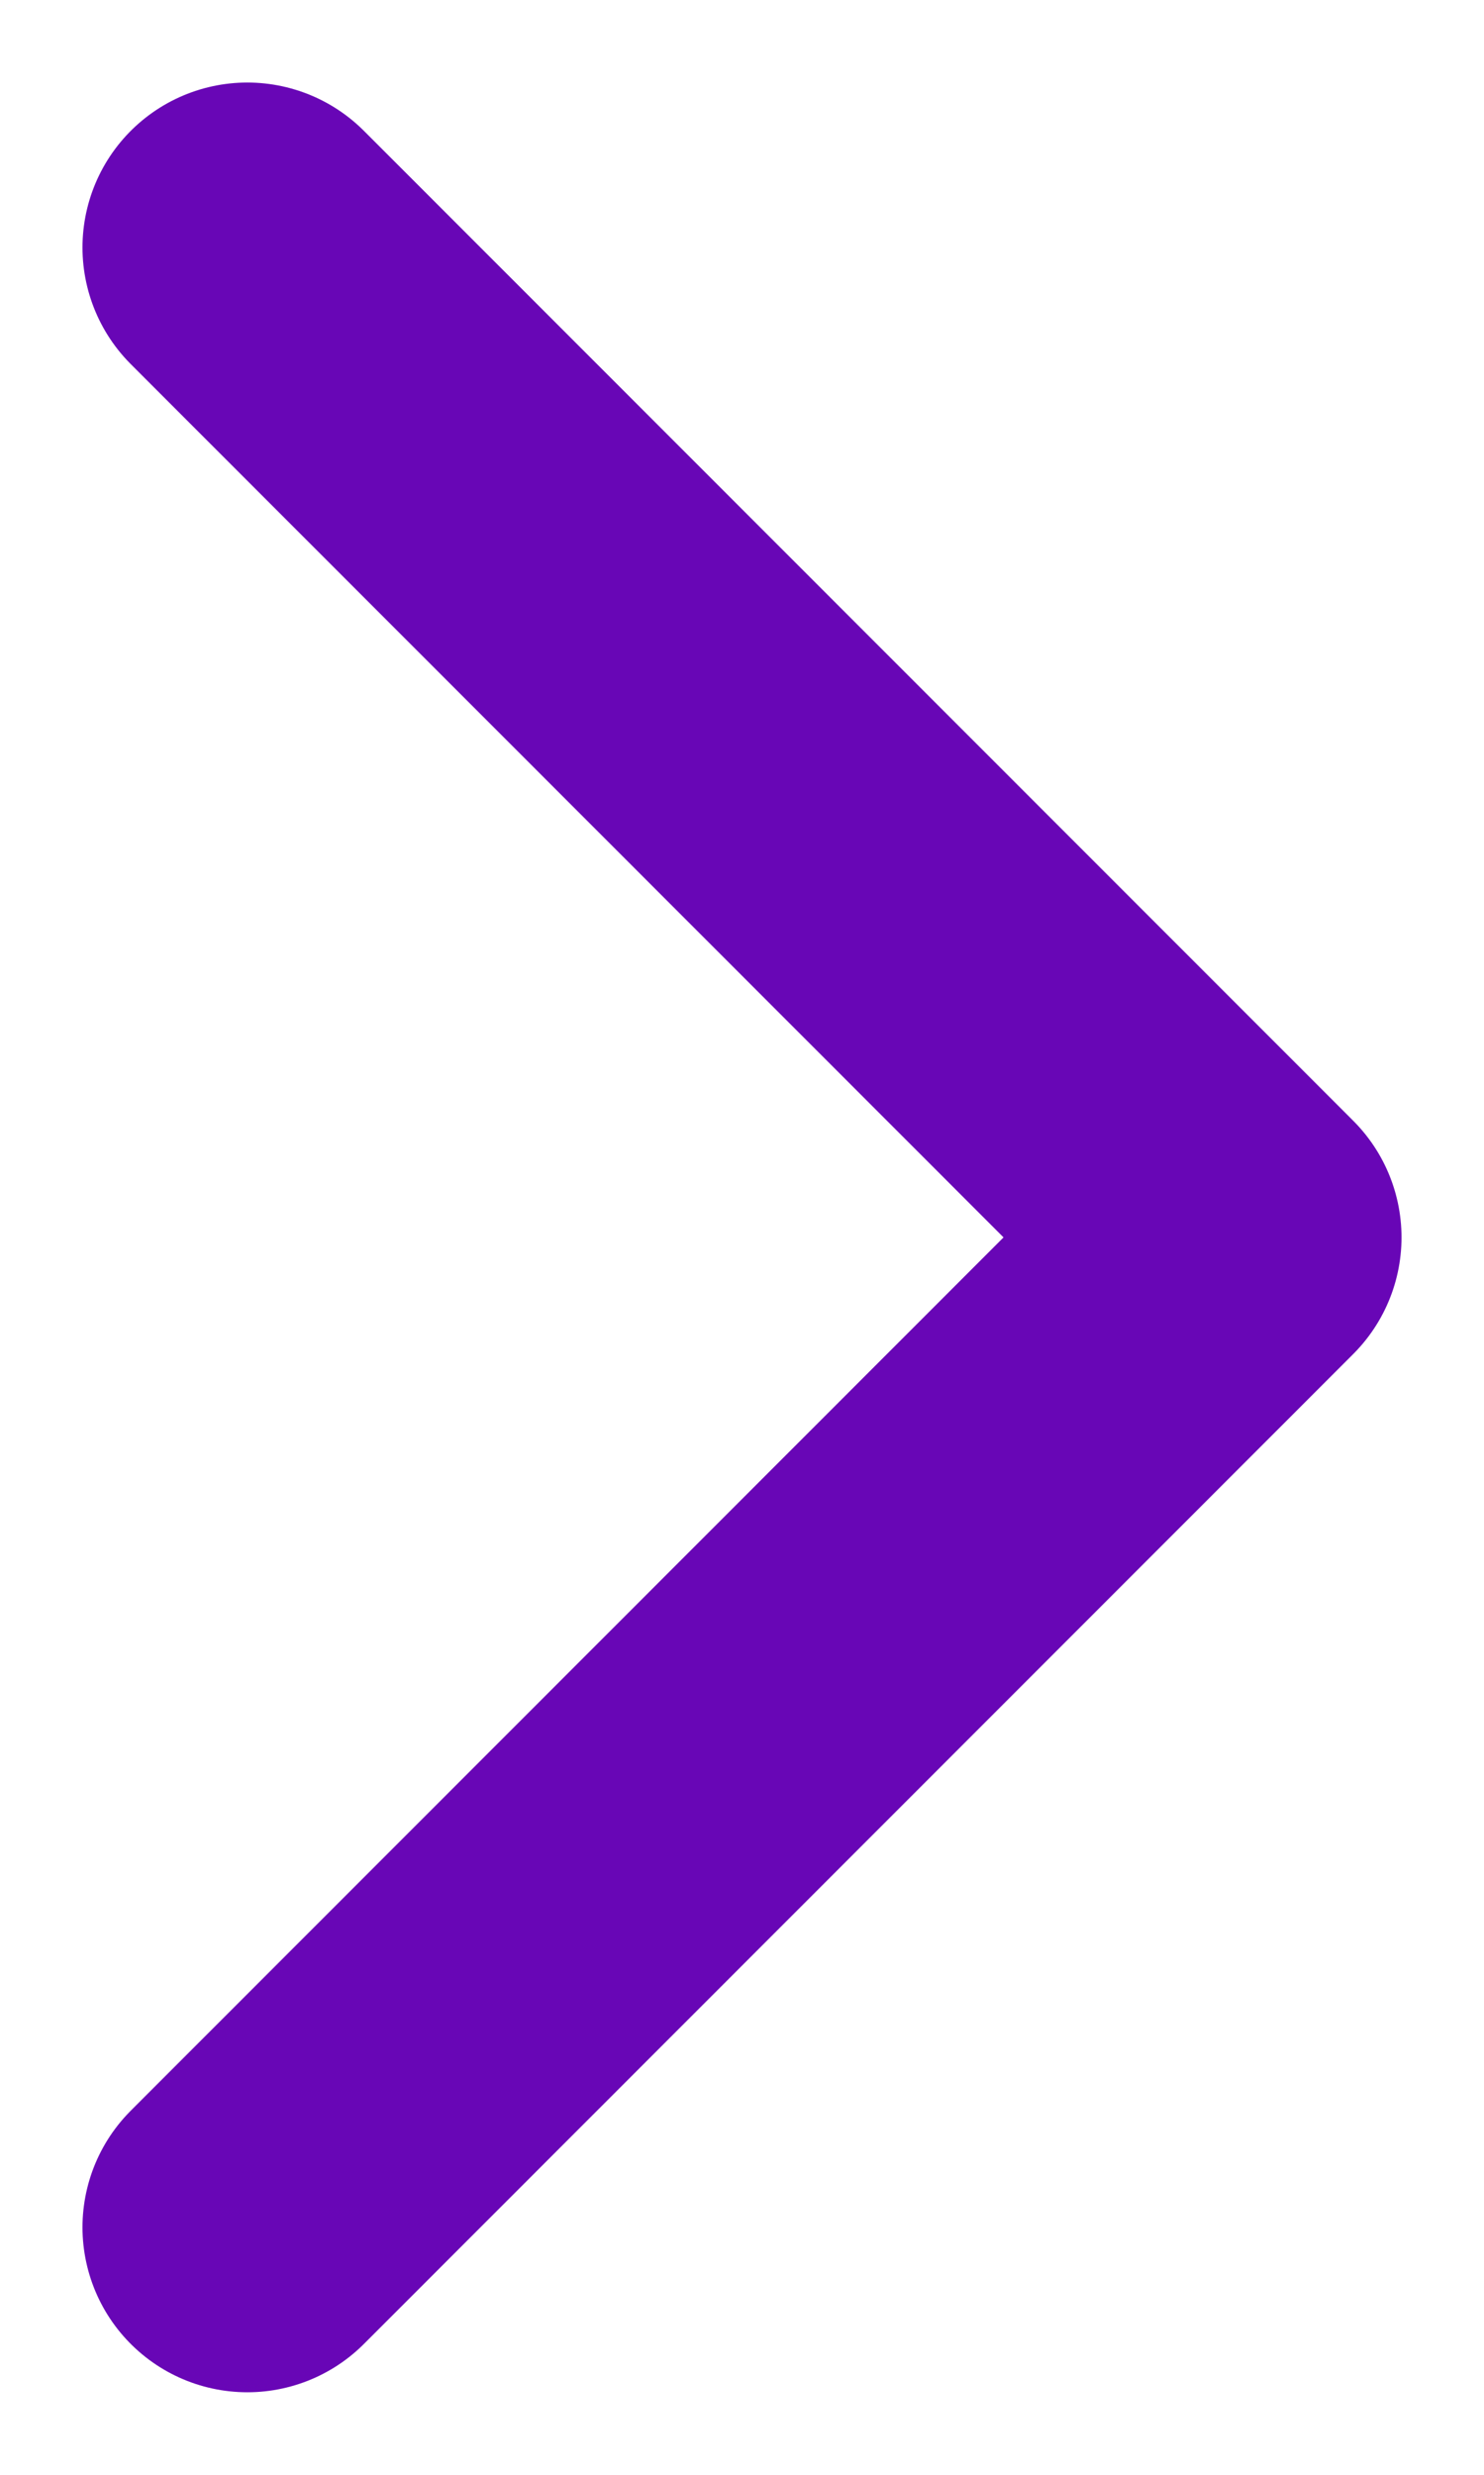 <svg width="6" height="10" viewBox="0 0 6 10" fill="none" xmlns="http://www.w3.org/2000/svg">
<path d="M1 9L5 5L1 1" stroke="#6806B6" stroke-width="1.333" stroke-linecap="round" stroke-linejoin="round"/>
</svg>
